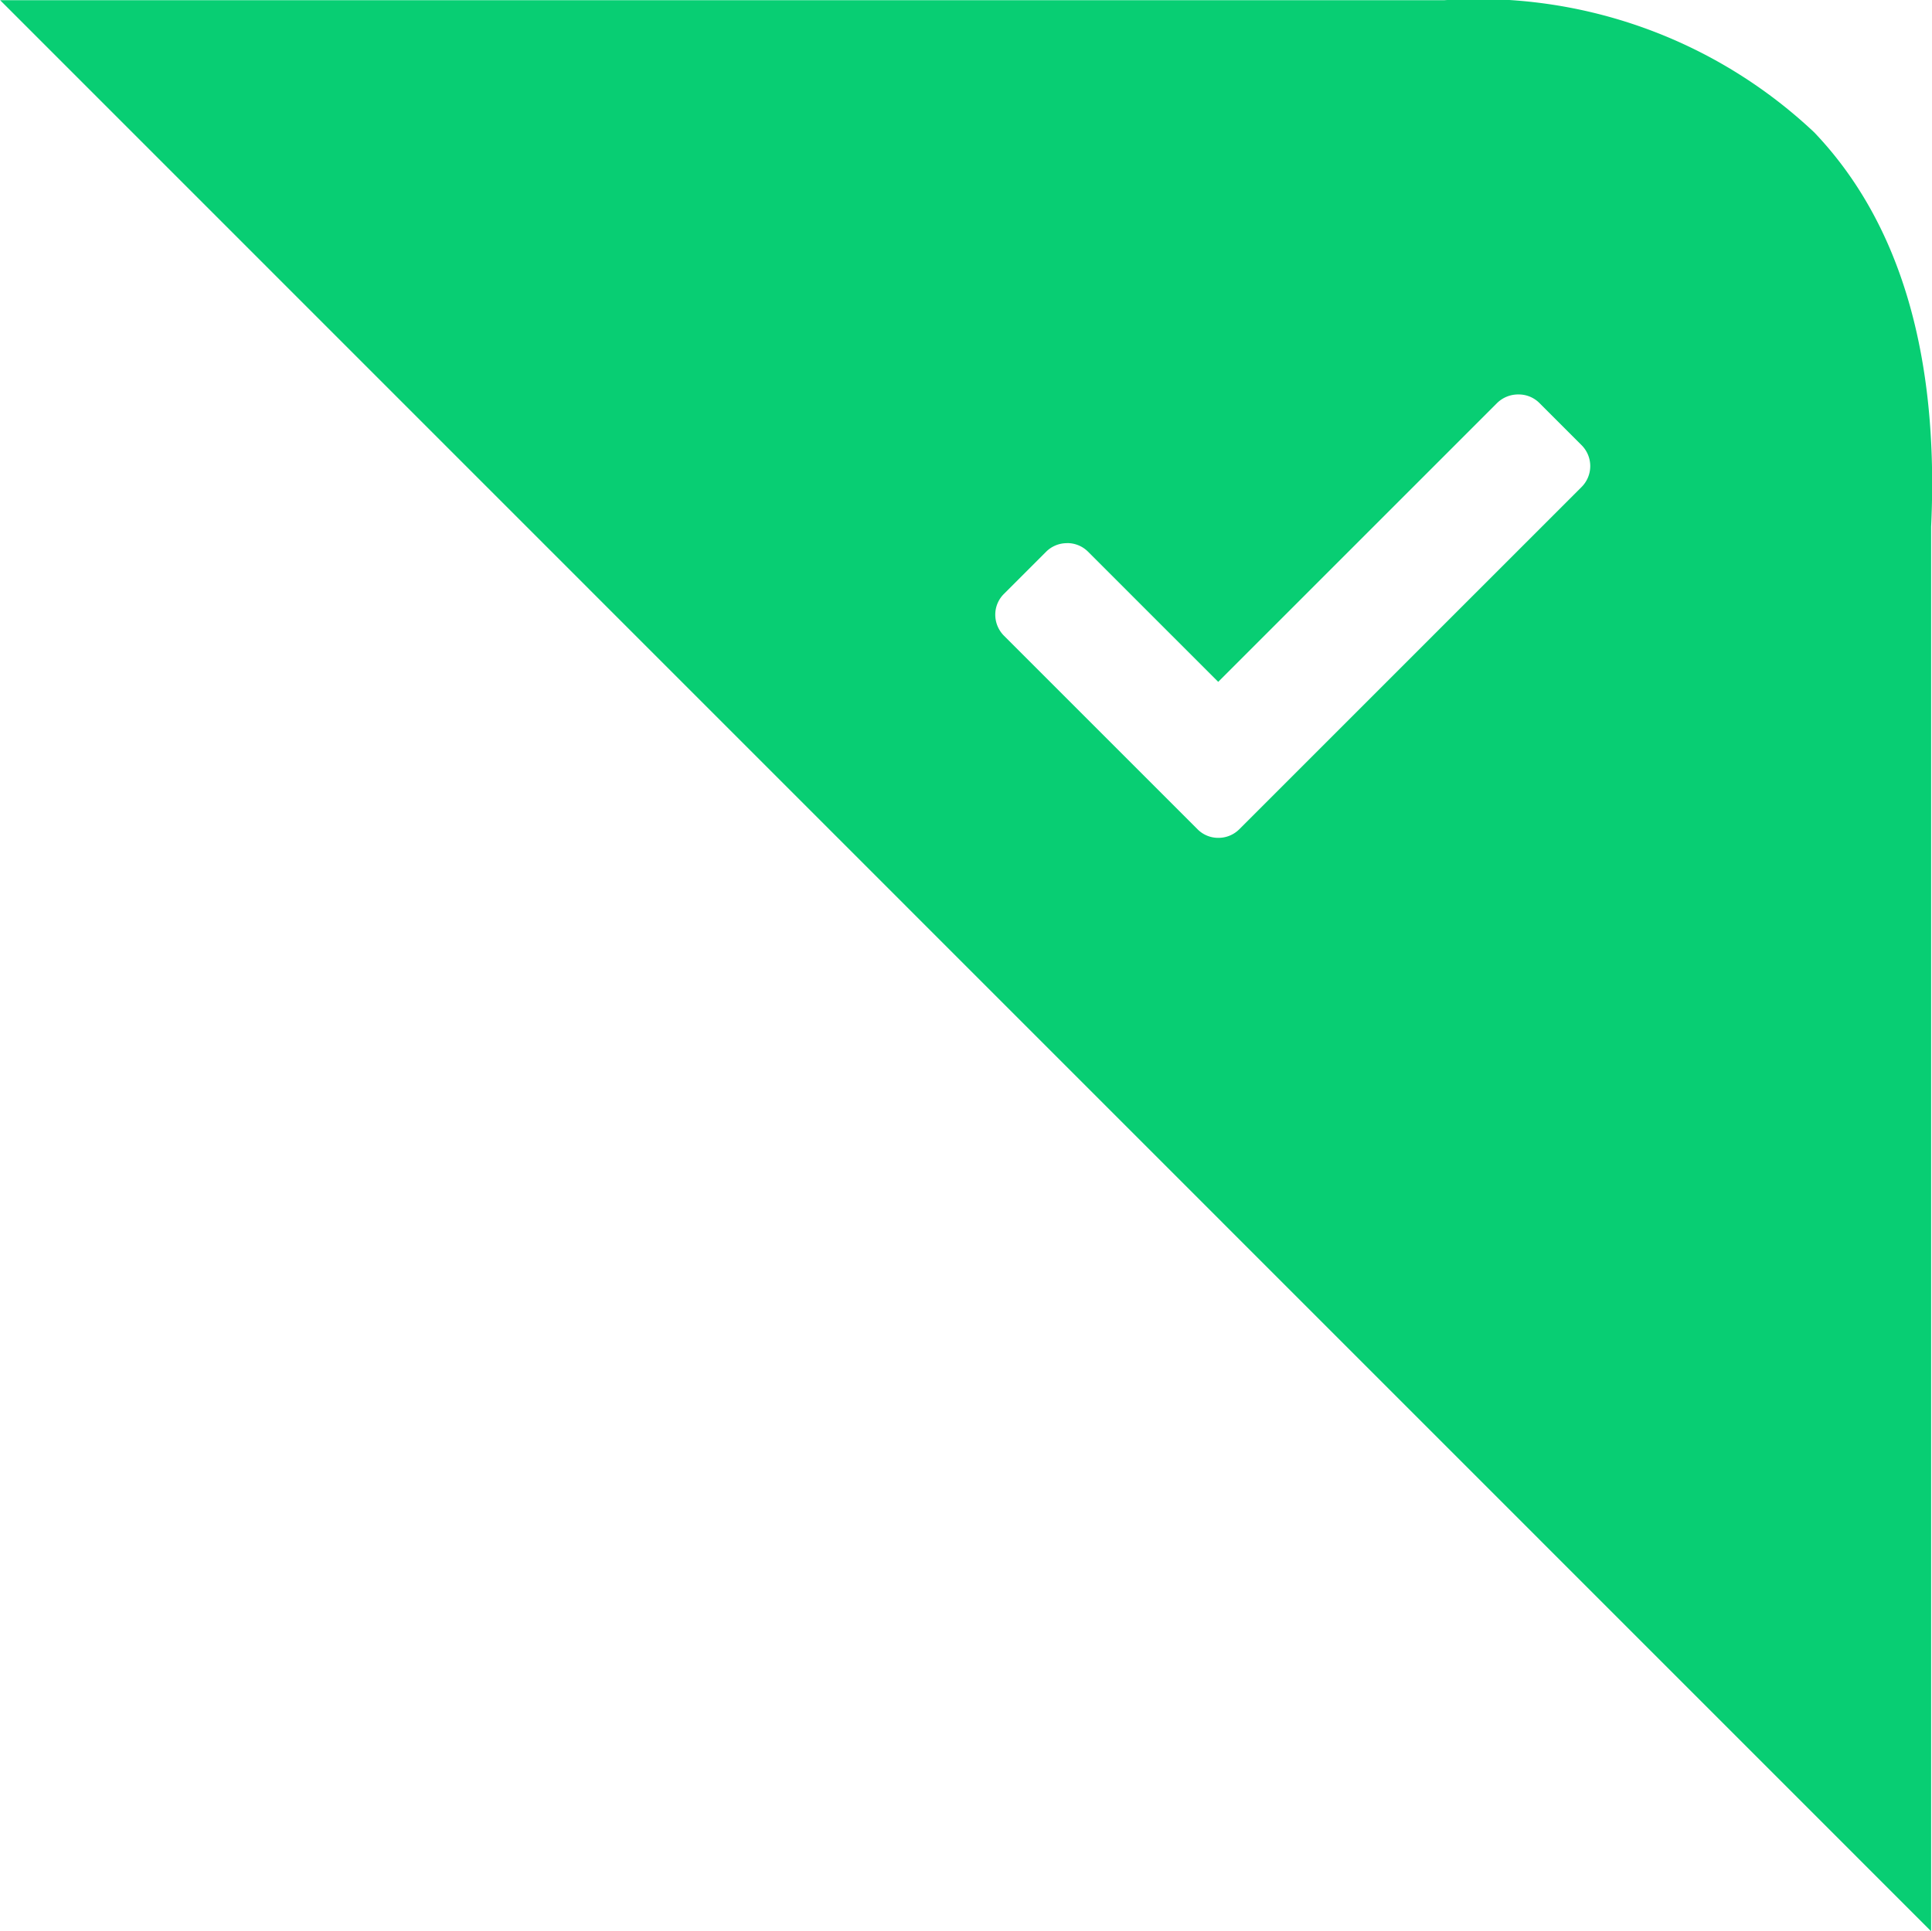 <svg xmlns="http://www.w3.org/2000/svg" width="30.824" height="30.814" viewBox="0 0 30.824 30.814">
  <g id="selected-bank-icn" transform="translate(-205.119 -280.998)">
    <path id="Subtraction_22" data-name="Subtraction 22" d="M19137.928,22682.813l0,0-30.807-30.812h23.045a7.814,7.814,0,0,1,5.9,2.111c1.367,1.434,1.992,3.551,1.863,6.291v22.412Zm-13.783-22.148a.468.468,0,0,0-.334.135l-.672.672a.465.465,0,0,0-.141.332.477.477,0,0,0,.141.34l3.086,3.086a.464.464,0,0,0,.33.137.469.469,0,0,0,.336-.137l5.459-5.459a.472.472,0,0,0,0-.672l-.672-.672a.468.468,0,0,0-.334-.135.48.48,0,0,0-.338.135l-4.451,4.451-2.078-2.078A.467.467,0,0,0,19124.145,22660.664Z" transform="translate(-18902 -22371)" fill="#08ce73"/>
  </g>
</svg>
